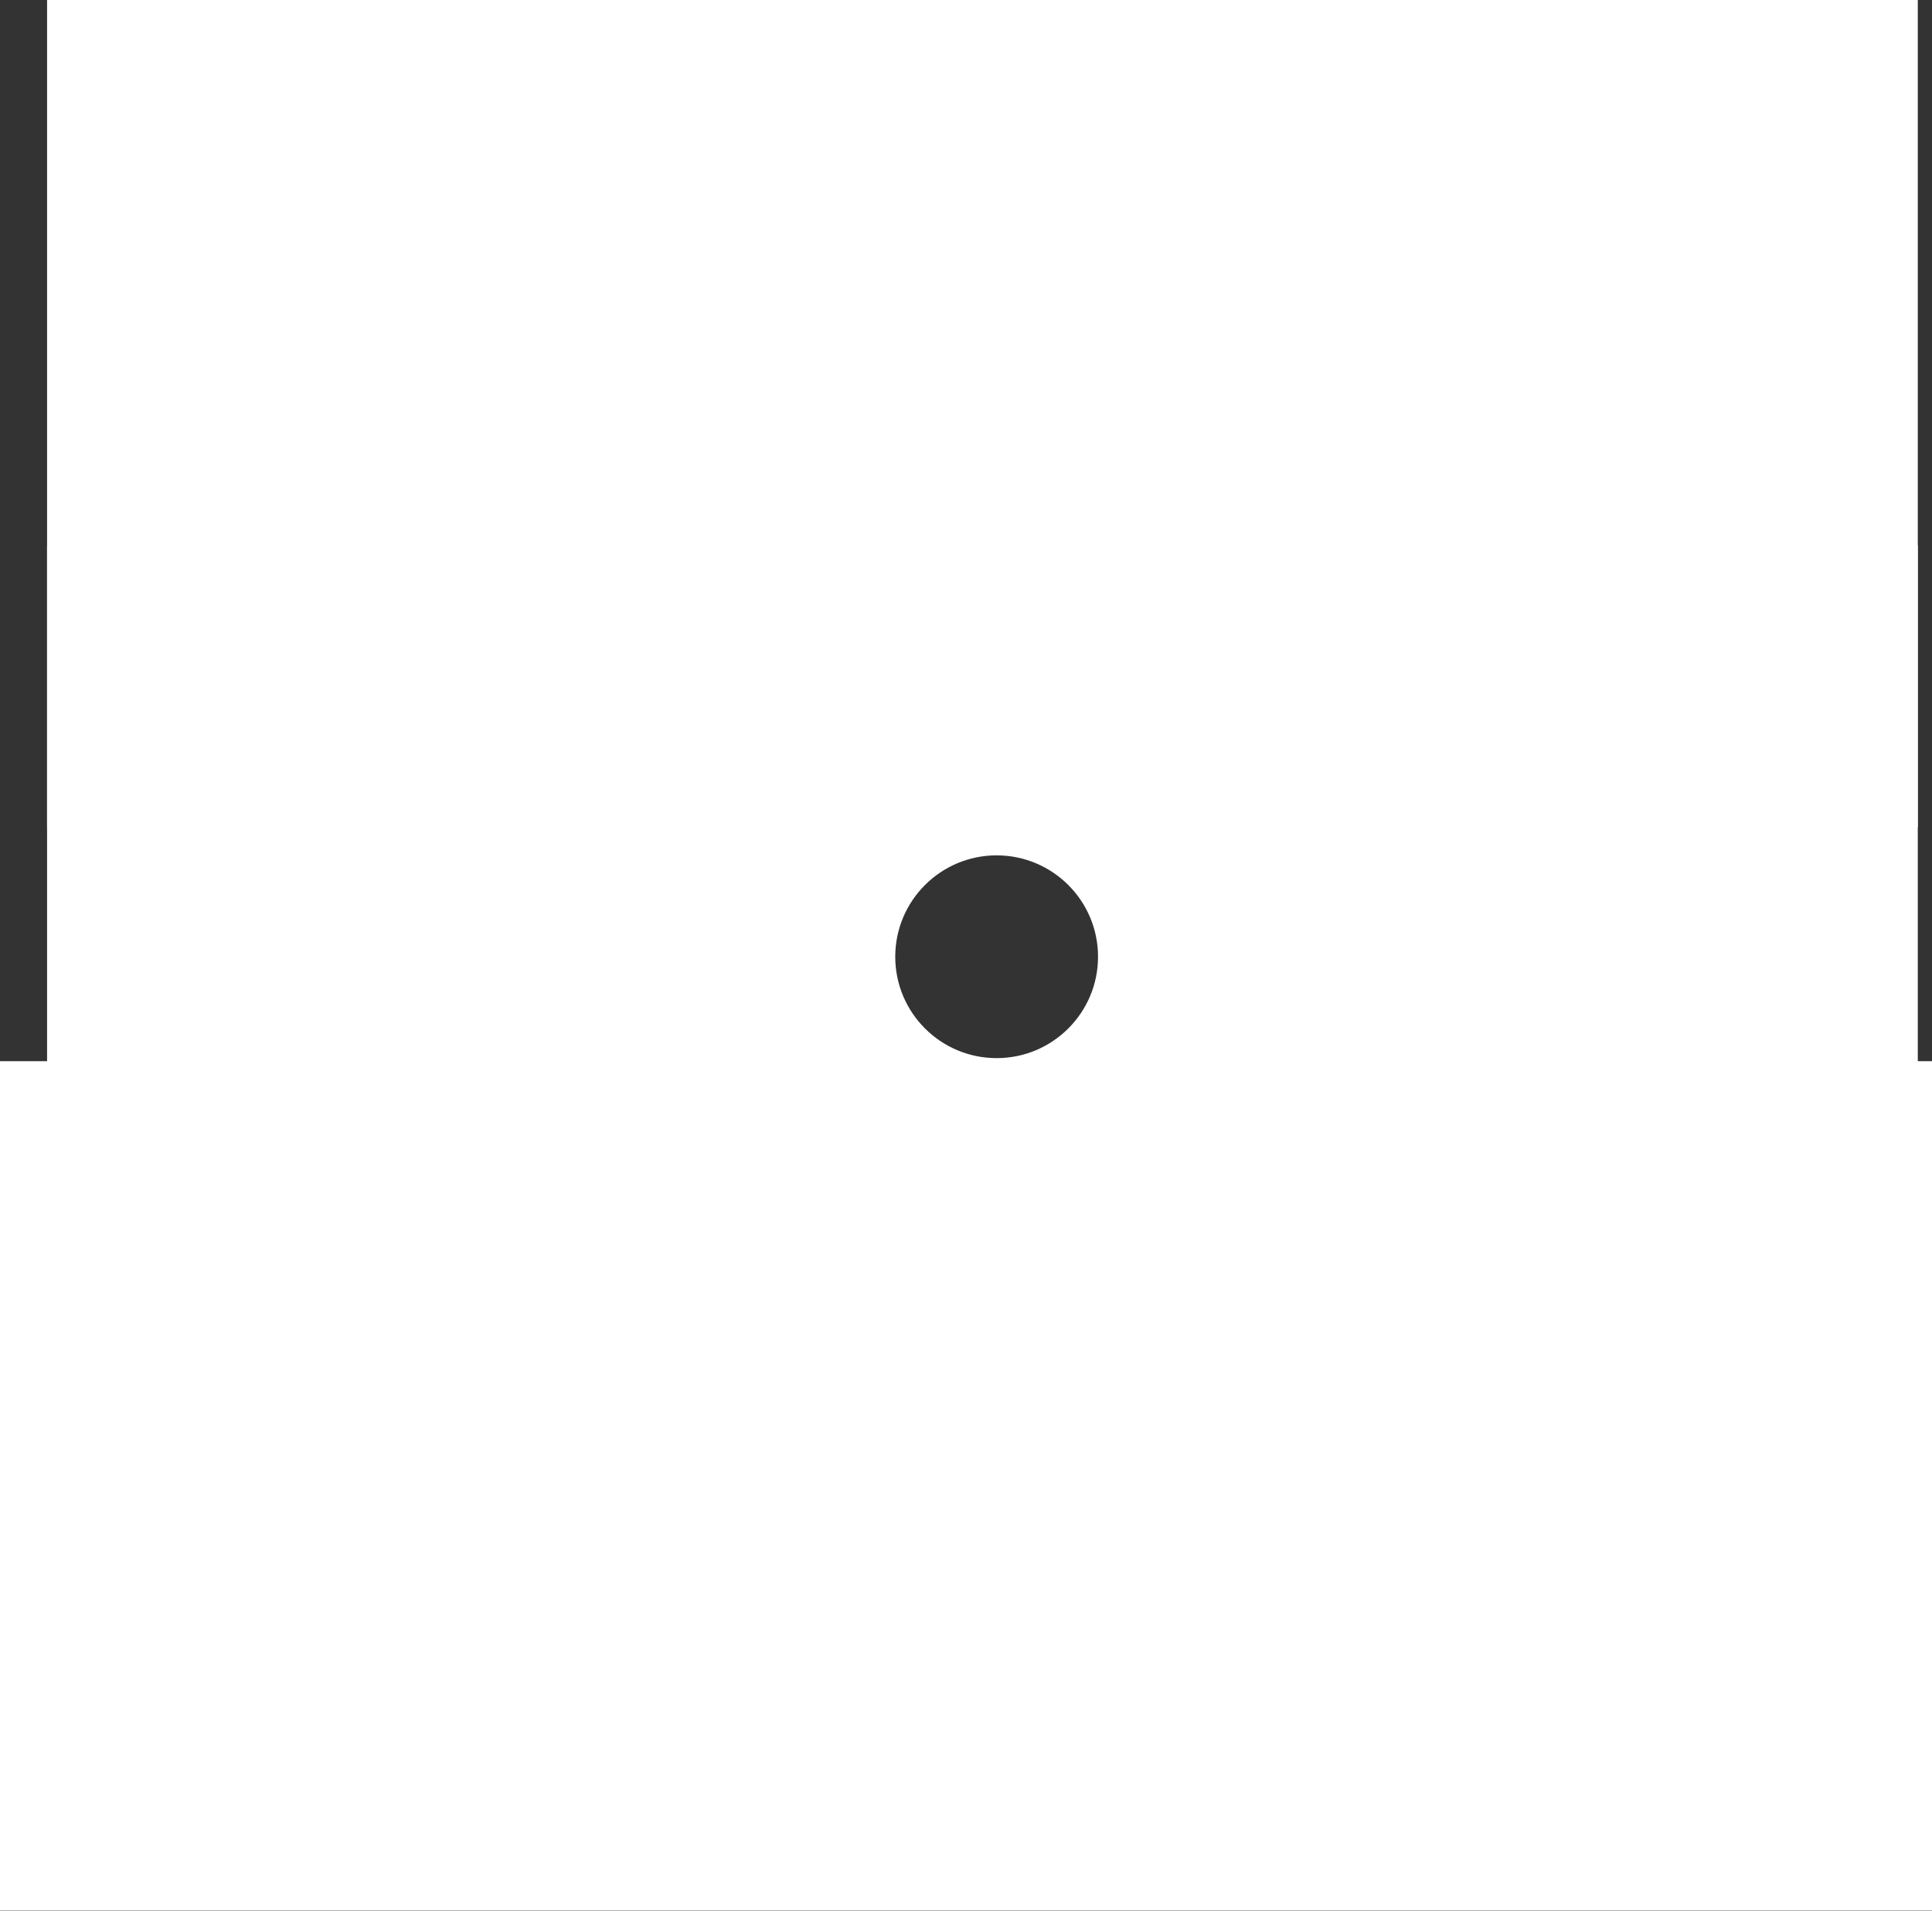 <?xml version="1.0" encoding="utf-8"?>
<!-- Generator: Adobe Illustrator 23.0.1, SVG Export Plug-In . SVG Version: 6.00 Build 0)  -->
<svg version="1.1" id="Capa_1" xmlns="http://www.w3.org/2000/svg" xmlns:xlink="http://www.w3.org/1999/xlink" x="0px" y="0px"
	 viewBox="0 0 693.6 686.1" style="enable-background:new 0 0 693.6 686.1;" xml:space="preserve">
<rect x="0" y="0" width="693.6" height="686.1" fill="#333333" stroke="none"/>
<style type="text/css">
	.st0{fill:#FFFFFF;}
</style>
<title>progreso_home</title>
<rect x="16.9" class="st0" width="671.6" height="297"/>
<rect x="16.9" y="195.8" class="st0" width="294.2" height="390.8"/>
<rect x="399" y="195.8" class="st0" width="289.5" height="390.8"/>
<rect y="381" class="st0" width="693.6" height="305"/>
<g>
	<path class="st0" d="M298,292.4v102.1h119.6V292.4H298z M357.8,379.9c-20.1,0-36.4-16.3-36.4-36.4s16.3-36.4,36.4-36.4
		s36.4,16.3,36.4,36.4S377.9,379.9,357.8,379.9z"/>
</g>
</svg>
